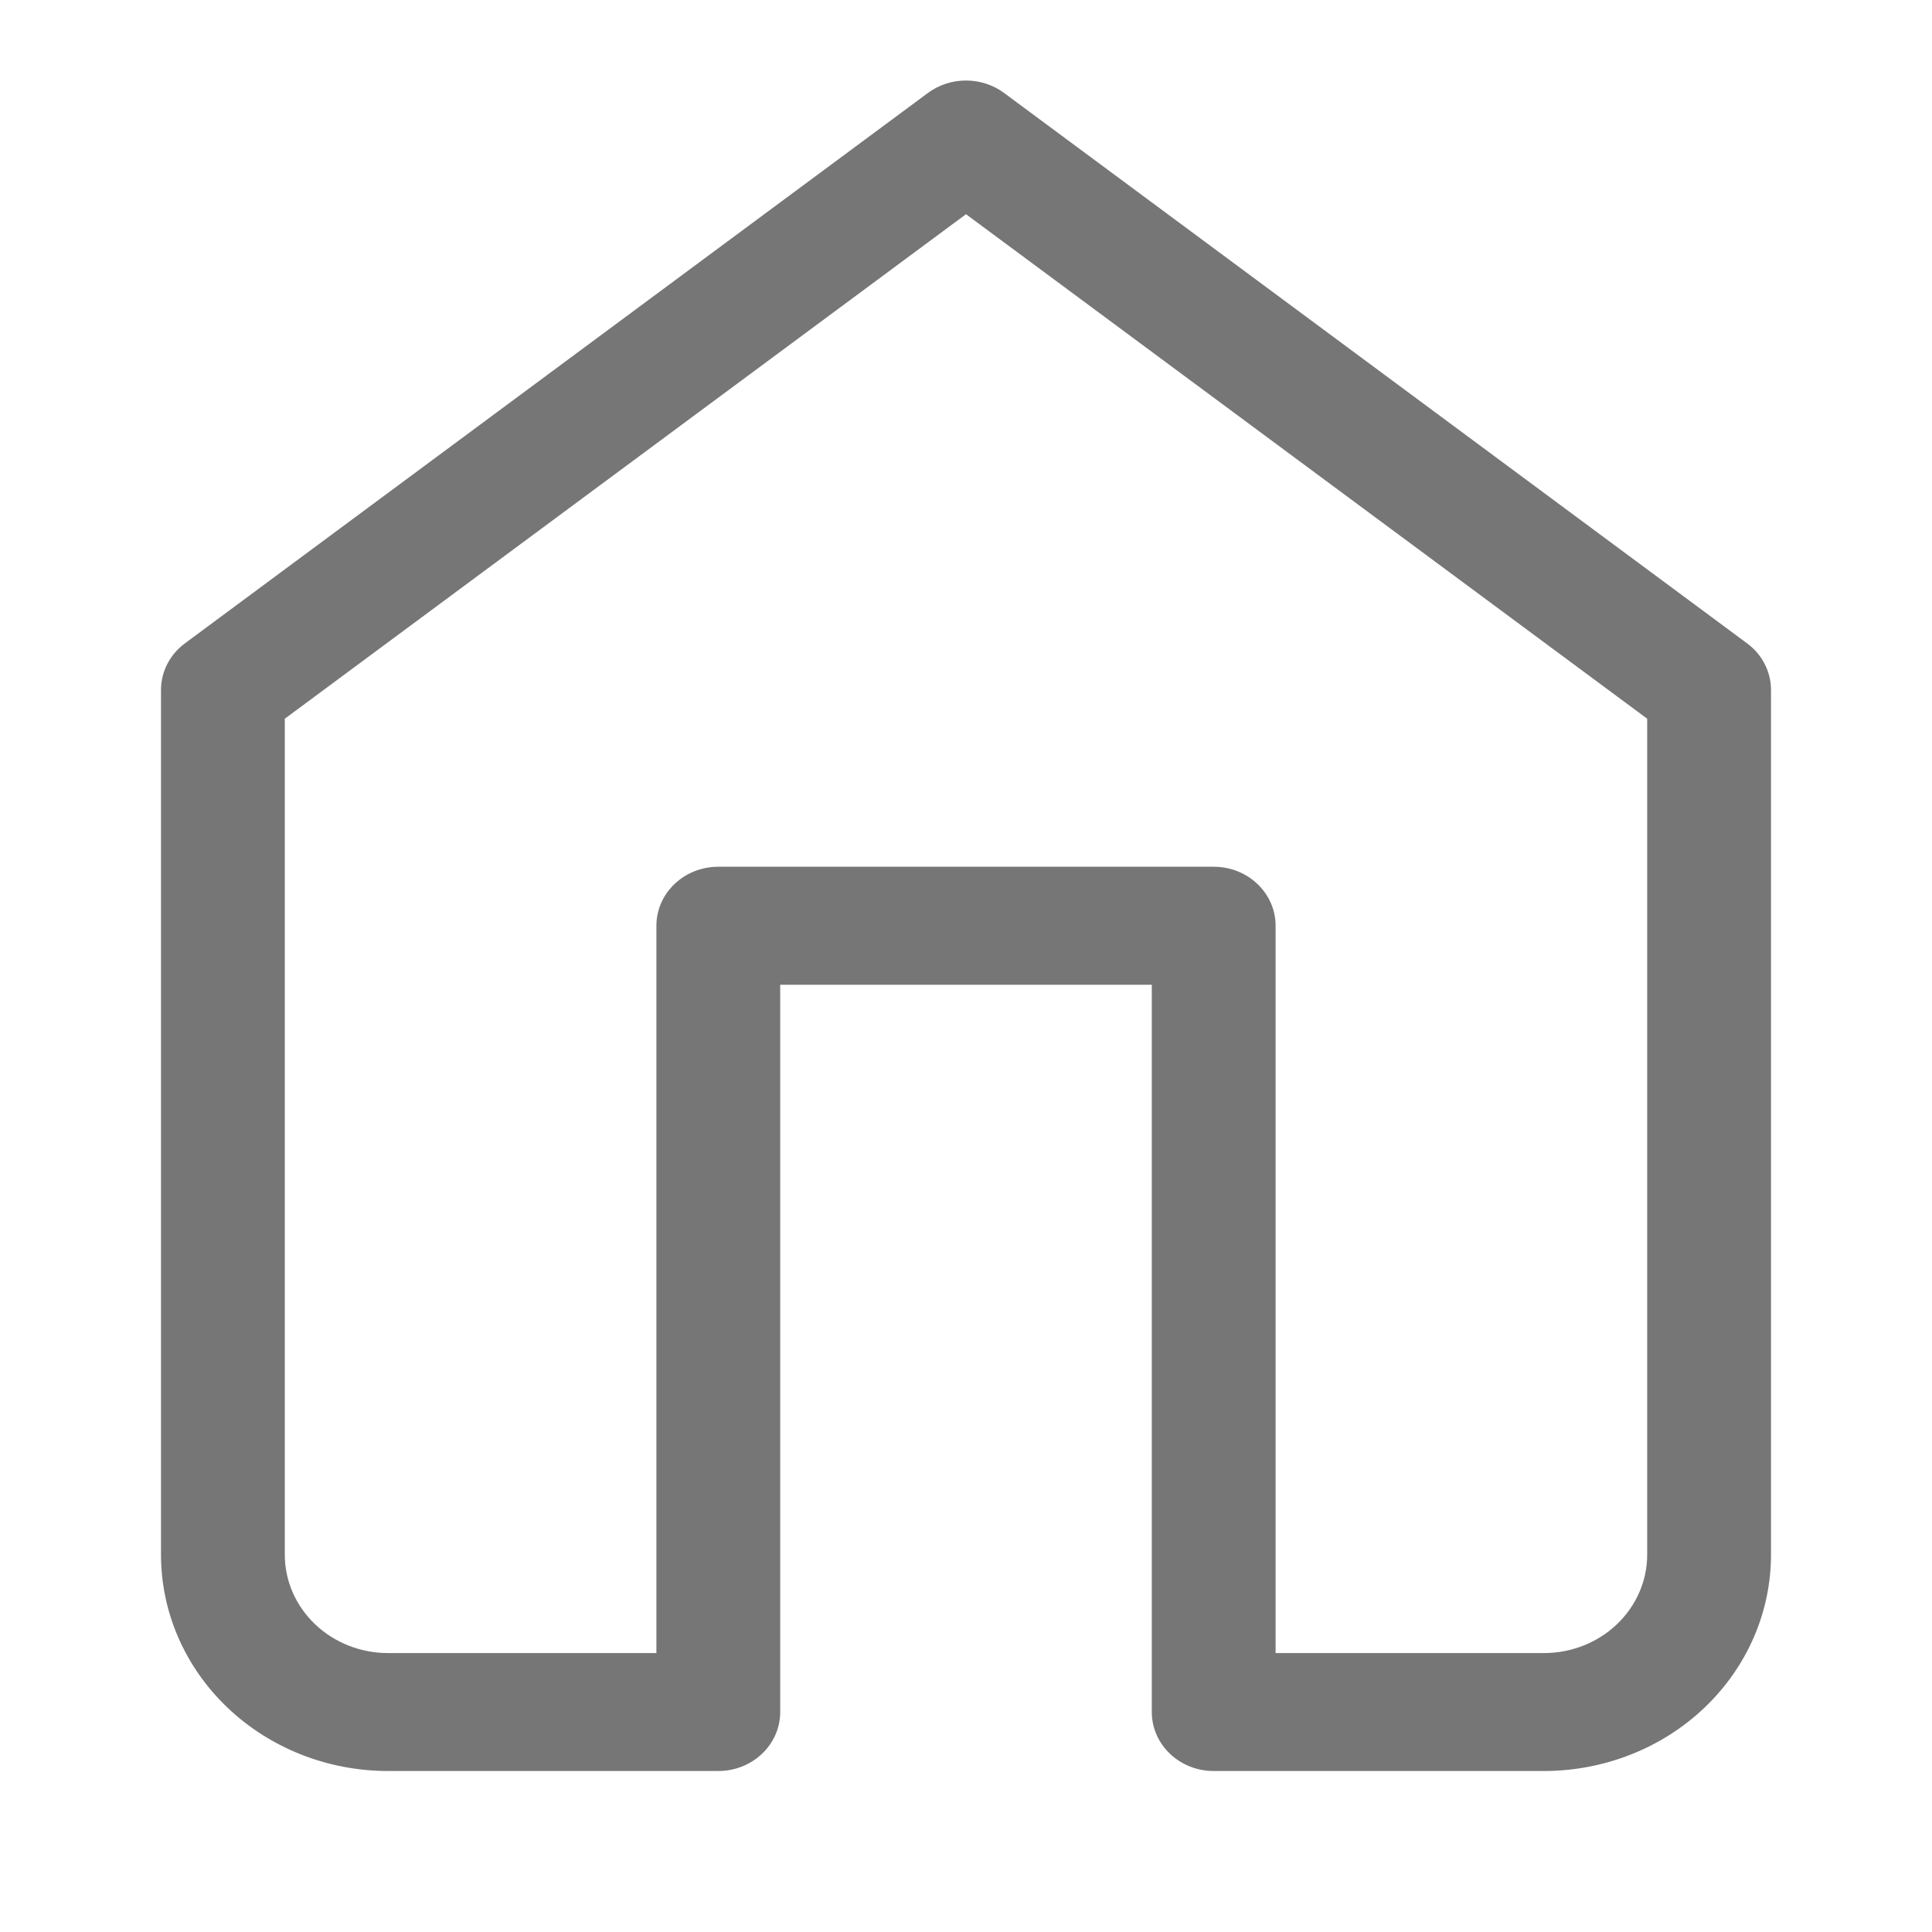 <svg width="24" height="24" viewBox="0 0 24 24" fill="none" xmlns="http://www.w3.org/2000/svg">
<path fill-rule="evenodd" clip-rule="evenodd" d="M11.528 1.154C11.806 0.949 12.194 0.949 12.472 1.154L21.703 7.992C21.89 8.13 22 8.344 22 8.57V19.314C22 20.026 21.703 20.709 21.174 21.213C20.645 21.717 19.927 22 19.18 22H15.077C14.652 22 14.308 21.672 14.308 21.267V12.233H9.692V21.267C9.692 21.672 9.348 22 8.923 22H4.821C4.072 22 3.355 21.717 2.826 21.213C2.297 20.709 2 20.026 2 19.314V8.57C2 8.344 2.11 8.13 2.297 7.992L11.528 1.154ZM3.538 8.928V19.314C3.538 19.638 3.674 19.948 3.914 20.177C4.154 20.406 4.48 20.535 4.821 20.535H8.154V11.5C8.154 11.095 8.498 10.767 8.923 10.767H15.077C15.502 10.767 15.846 11.095 15.846 11.5V20.535H19.18C19.52 20.535 19.846 20.406 20.086 20.177C20.326 19.948 20.462 19.638 20.462 19.314V8.928L12 2.661L3.538 8.928Z" fill="#767676"/>
</svg>
